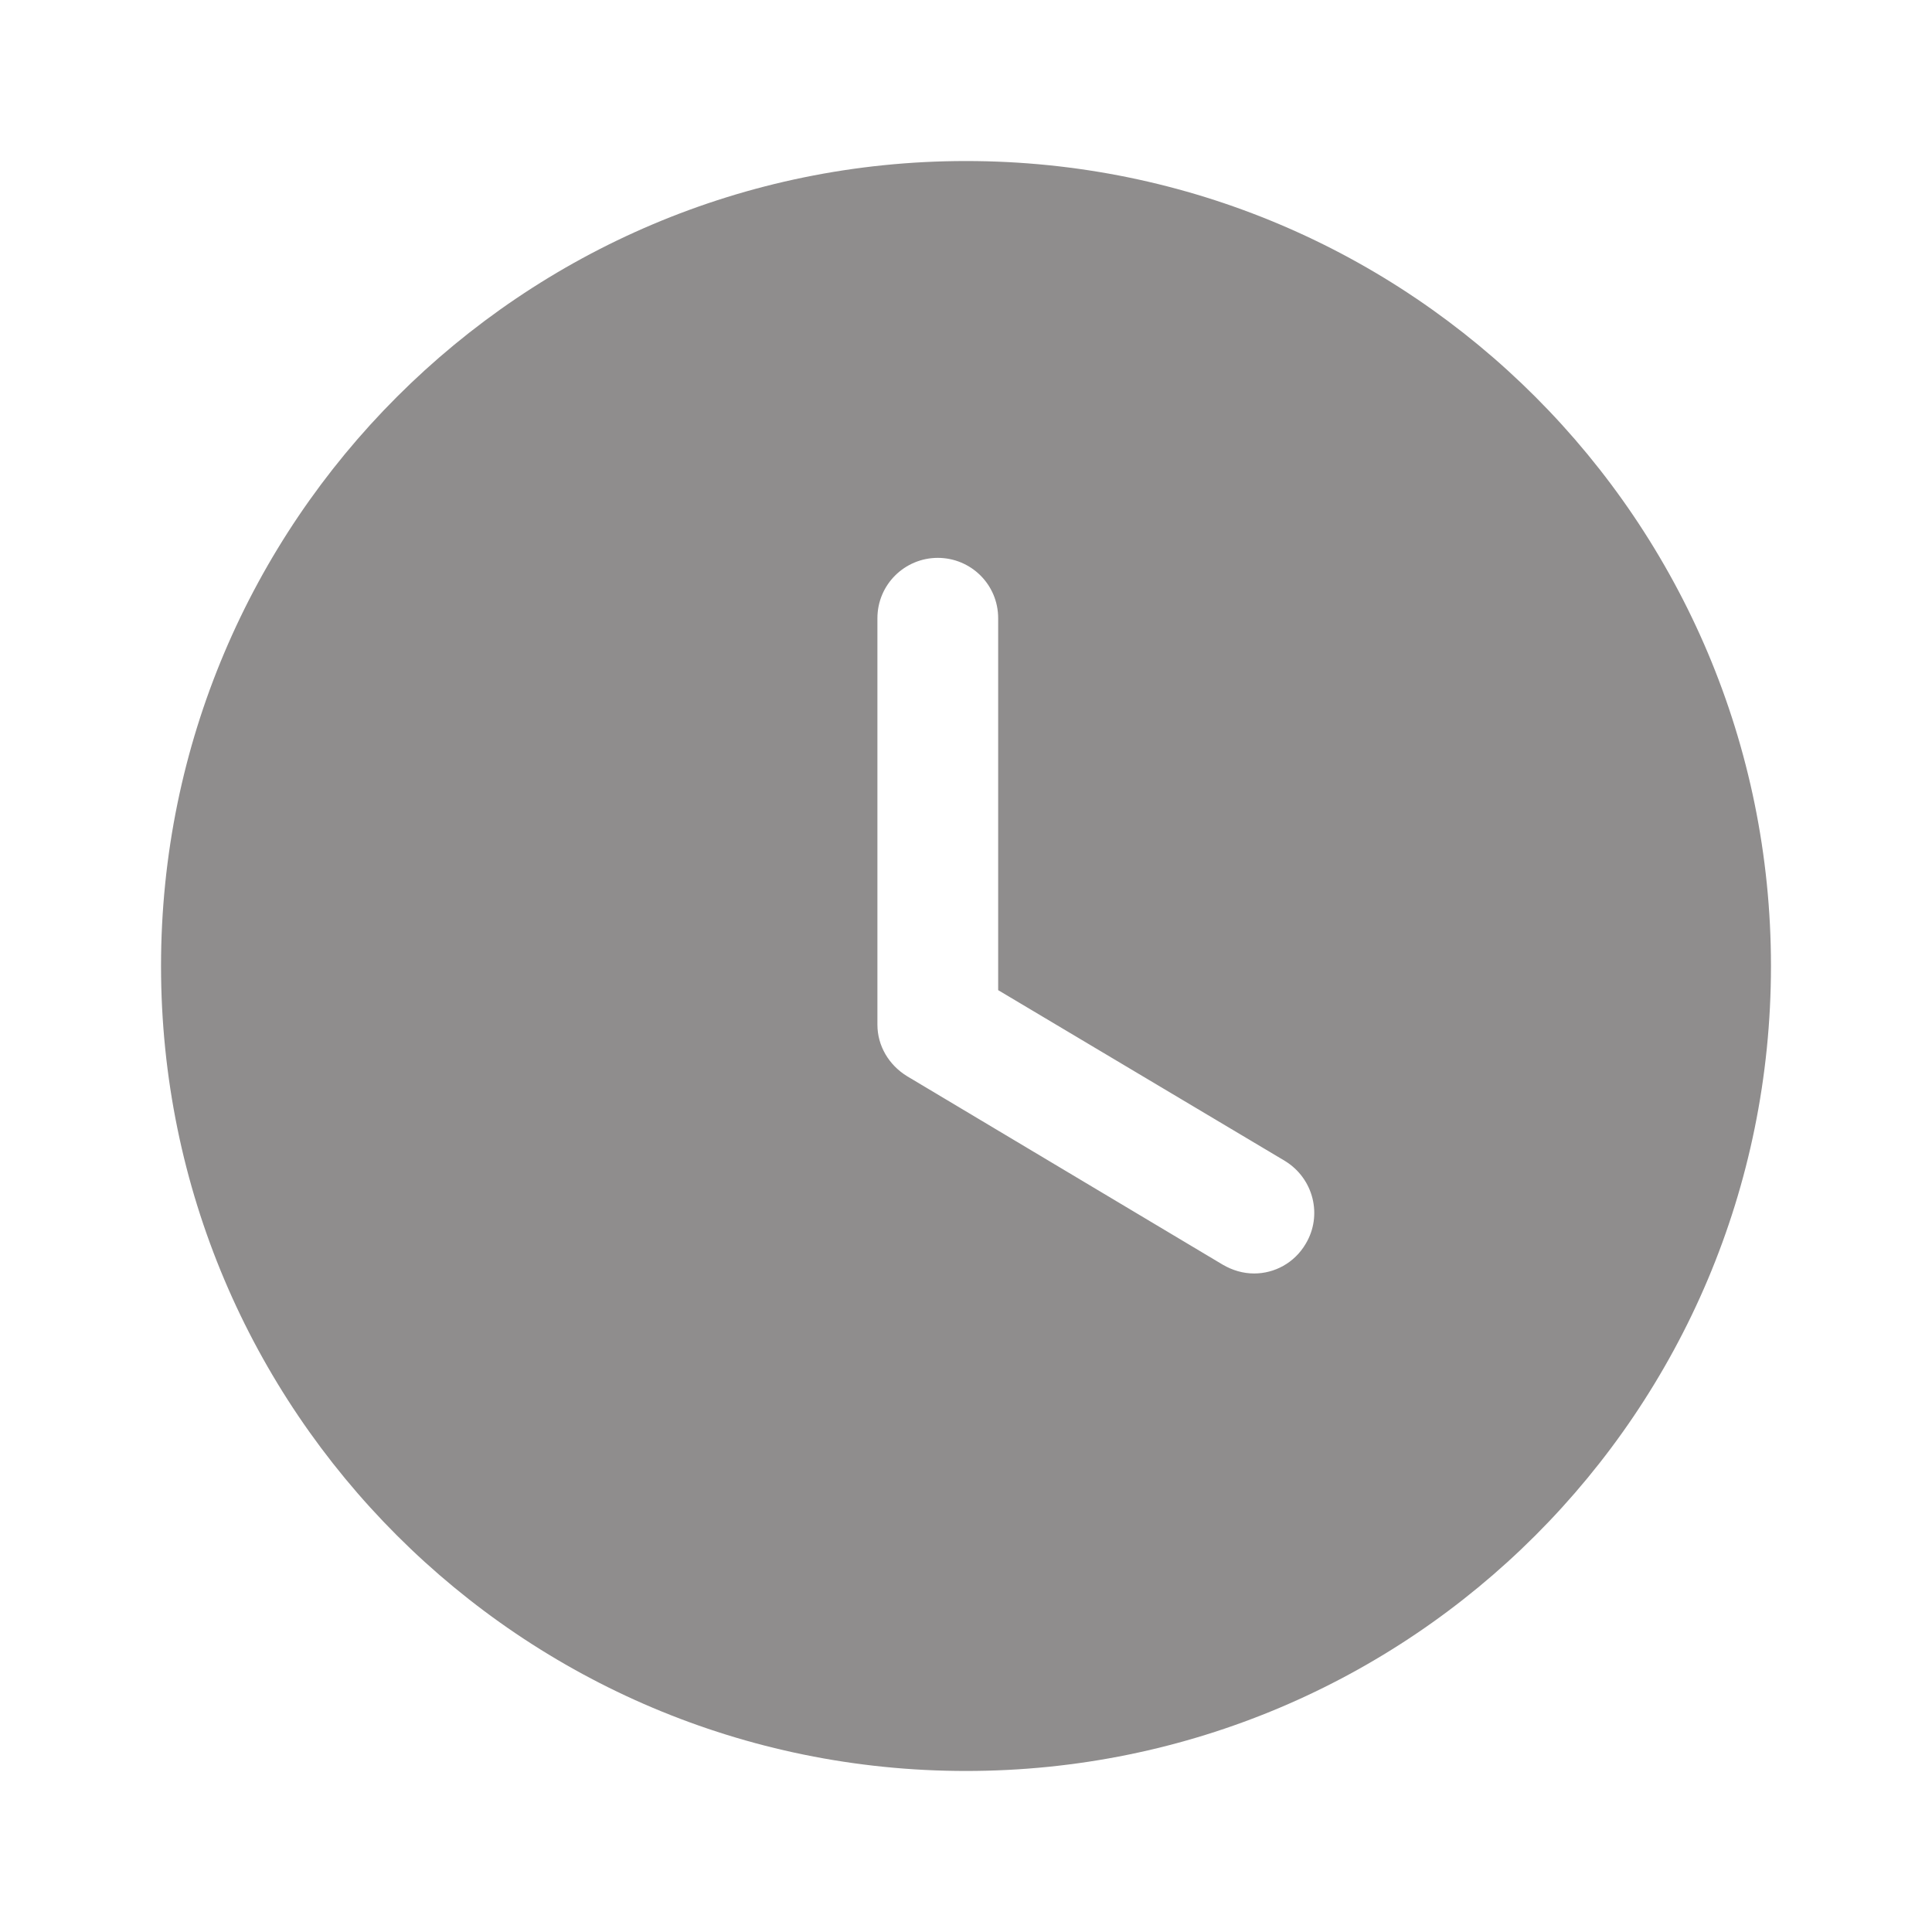 <svg width="20" height="20" viewBox="0 0 20 20" fill="none" xmlns="http://www.w3.org/2000/svg">
<g id="Iconly/Bold/Time Circle">
<g id="Time Circle">
<path id="Time Circle_2" fill-rule="evenodd" clip-rule="evenodd" d="M10 18.333C5.4 18.333 1.667 14.608 1.667 10C1.667 5.4 5.4 1.667 10 1.667C14.608 1.667 18.333 5.4 18.333 10C18.333 14.608 14.608 18.333 10 18.333ZM12.658 13.092C12.758 13.15 12.867 13.183 12.983 13.183C13.192 13.183 13.4 13.075 13.517 12.875C13.692 12.583 13.6 12.2 13.3 12.017L10.333 10.25V6.4C10.333 6.05 10.05 5.775 9.708 5.775C9.367 5.775 9.083 6.05 9.083 6.4V10.608C9.083 10.825 9.2 11.025 9.392 11.142L12.658 13.092Z" fill="#8F8D8D"/>
</g>
</g>
</svg>
